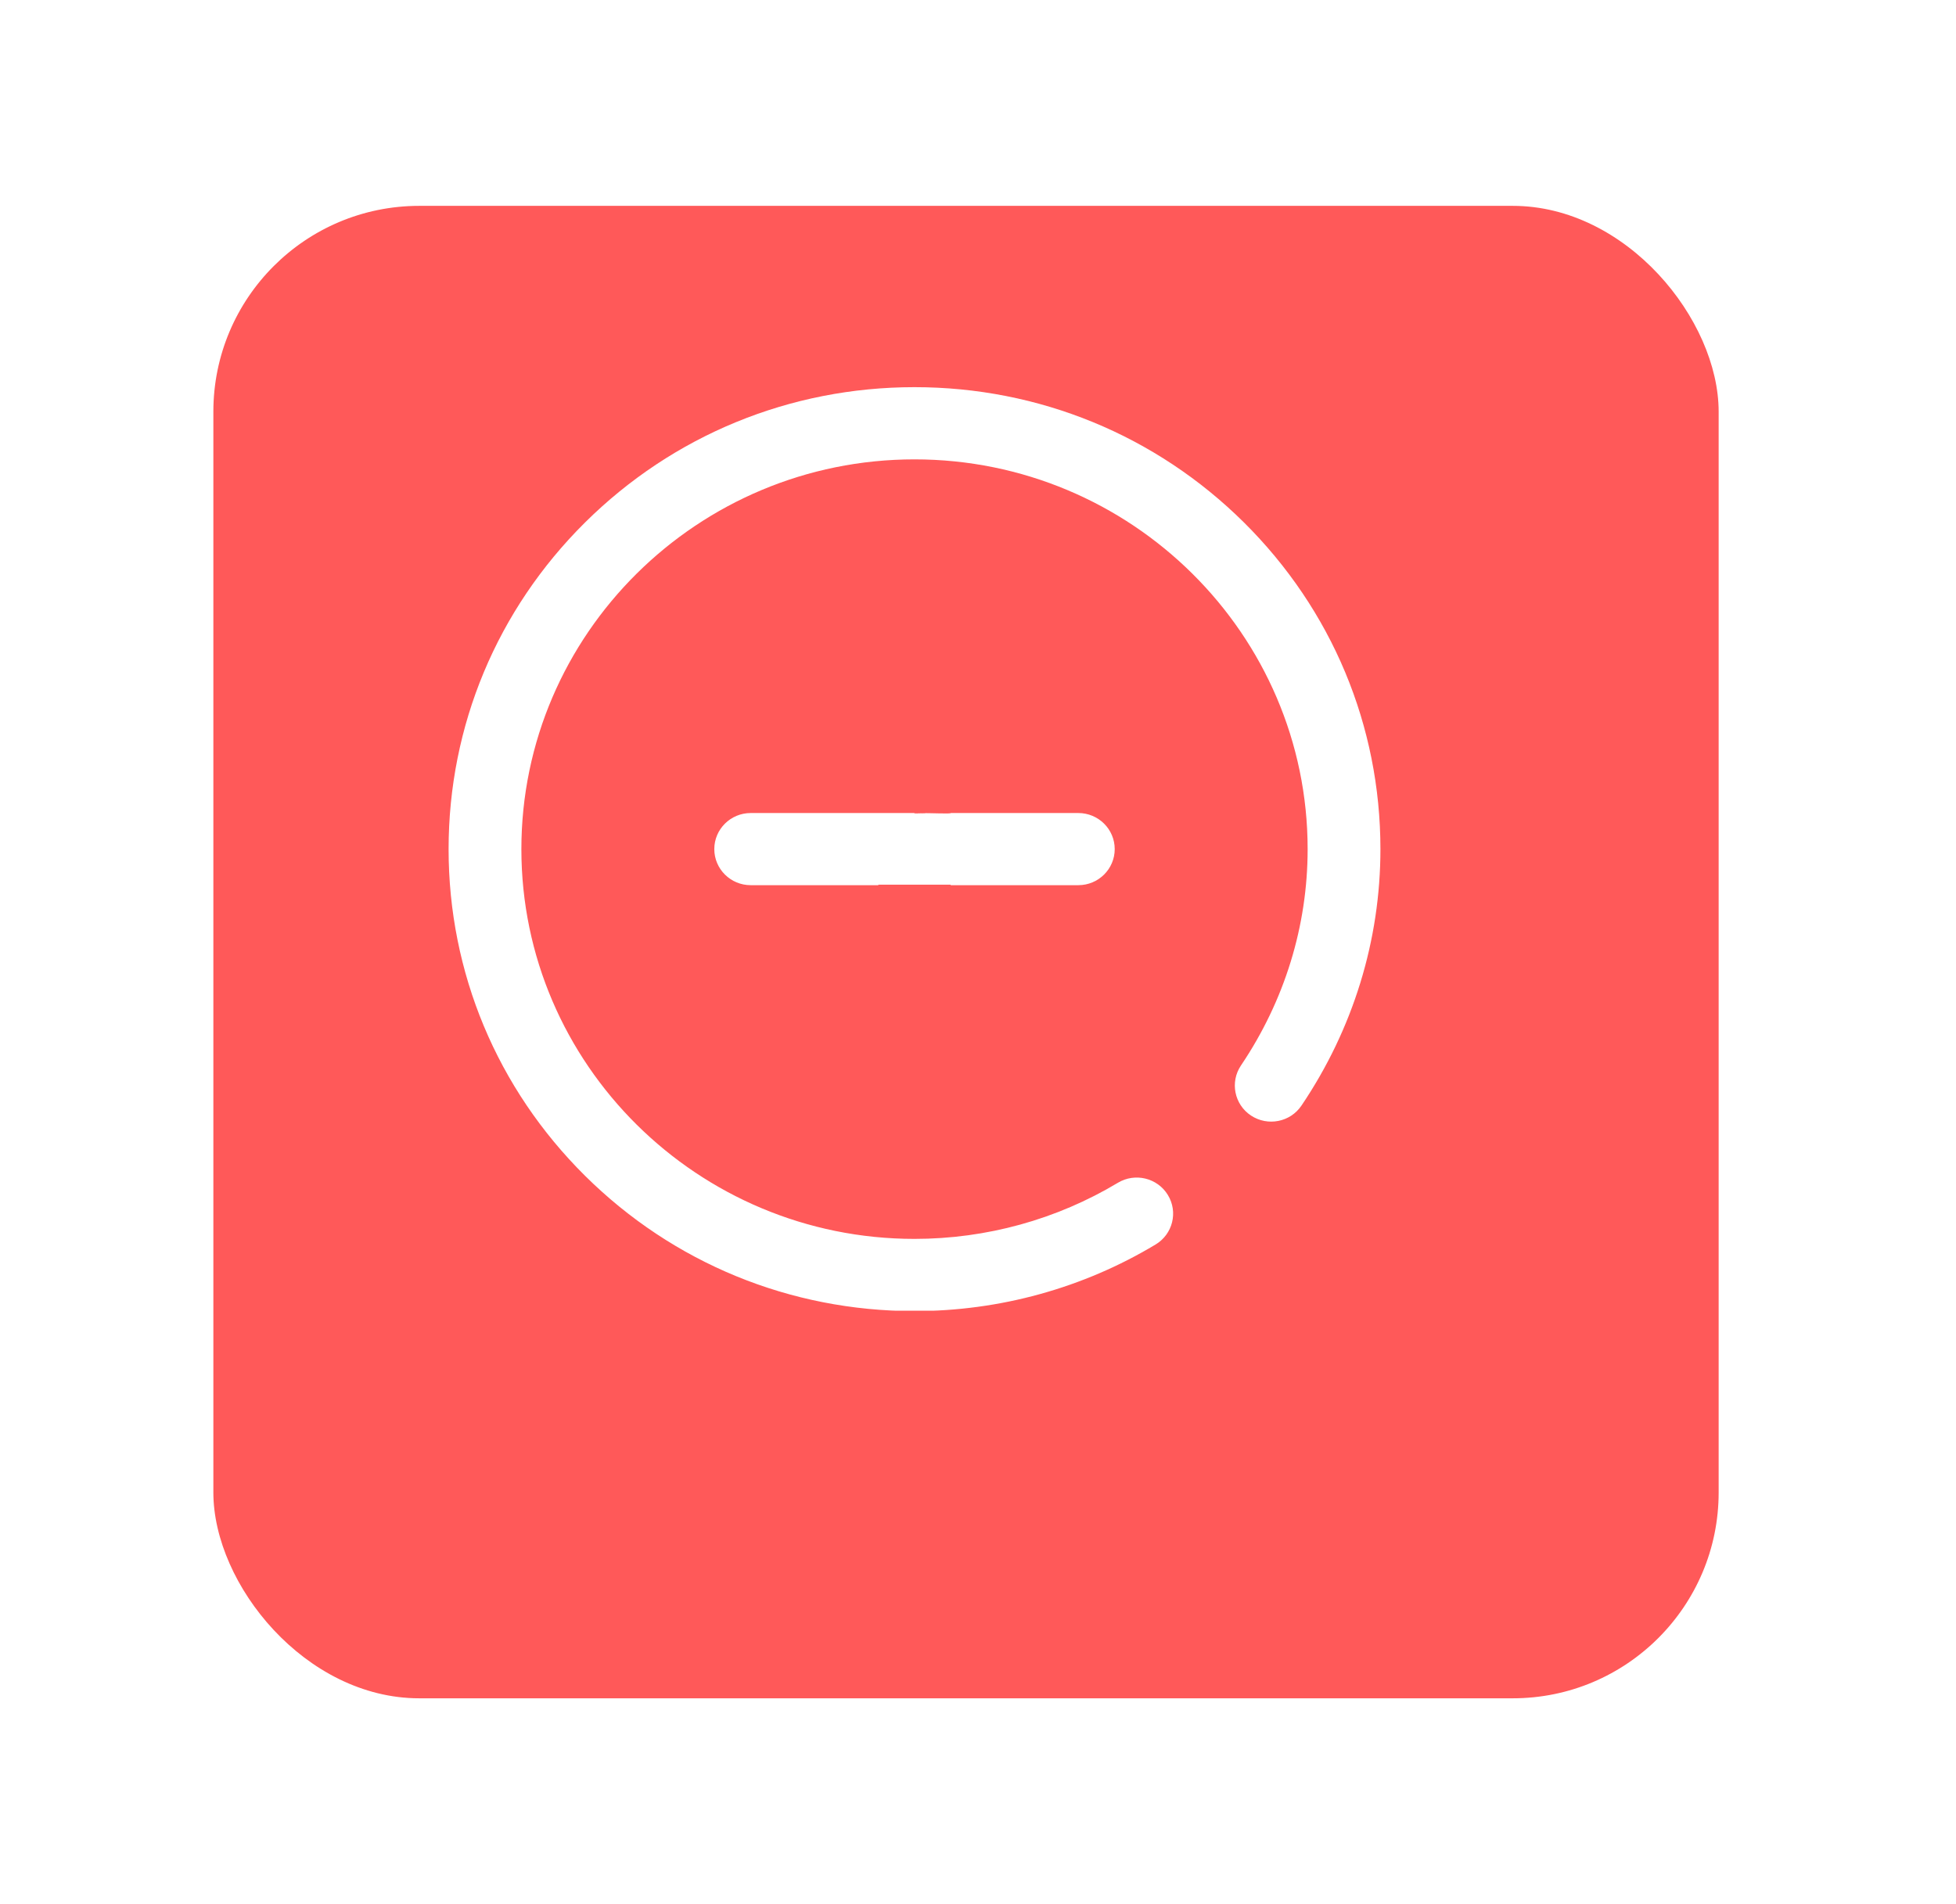 <svg width="38" height="37" viewBox="0 0 38 37" fill="none" xmlns="http://www.w3.org/2000/svg">
<g filter="url(#filter0_d_8778_199361)">
<rect x="3.145" y="2" width="29.244" height="29" rx="4" fill="#FF5959"/>
</g>
<g clip-path="url(#clip0_8778_199361)">
<path d="M17.07 17.19L17.059 17.2H14.584C14.194 17.2 13.877 16.886 13.877 16.499C13.877 16.112 14.194 15.798 14.584 15.798H17.766V15.809C18.463 15.809 17.376 15.798 17.766 15.798C18.157 15.798 18.463 15.817 18.474 15.798H20.949C21.339 15.798 21.656 16.112 21.656 16.499C21.656 16.886 21.339 17.2 20.949 17.2H18.474L18.463 17.19C17.766 17.19 18.157 17.19 17.766 17.19C17.376 17.19 17.07 17.19 17.07 17.19ZM24.167 10.152C22.457 8.457 20.184 7.523 17.766 7.523C15.349 7.523 13.076 8.457 11.366 10.152C9.656 11.848 8.715 14.102 8.715 16.5C8.715 18.897 9.656 21.151 11.366 22.847C13.076 24.542 15.349 25.476 17.766 25.476C19.422 25.476 21.041 25.029 22.45 24.182C22.784 23.982 22.891 23.55 22.688 23.219C22.486 22.888 22.051 22.782 21.717 22.983C20.529 23.696 19.163 24.073 17.766 24.073C13.555 24.073 10.129 20.676 10.129 16.5C10.129 12.323 13.555 8.926 17.766 8.926C21.977 8.926 25.404 12.323 25.404 16.5C25.404 17.993 24.956 19.446 24.109 20.703C23.892 21.025 23.979 21.461 24.303 21.676C24.628 21.891 25.067 21.805 25.284 21.483C26.288 19.995 26.818 18.271 26.818 16.5C26.818 14.102 25.876 11.848 24.167 10.152Z" fill="white"/>
</g>
<defs>
<filter id="filter0_d_8778_199361" x="0.145" y="0" width="37.244" height="37" filterUnits="userSpaceOnUse" color-interpolation-filters="sRGB">
<feFlood flood-opacity="0" result="BackgroundImageFix"/>
<feColorMatrix in="SourceAlpha" type="matrix" values="0 0 0 0 0 0 0 0 0 0 0 0 0 0 0 0 0 0 127 0" result="hardAlpha"/>
<feOffset dx="1" dy="2"/>
<feGaussianBlur stdDeviation="2"/>
<feComposite in2="hardAlpha" operator="out"/>
<feColorMatrix type="matrix" values="0 0 0 0 0 0 0 0 0 0 0 0 0 0 0 0 0 0 0.15 0"/>
<feBlend mode="normal" in2="BackgroundImageFix" result="effect1_dropShadow_8778_199361"/>
<feBlend mode="normal" in="SourceGraphic" in2="effect1_dropShadow_8778_199361" result="shape"/>
</filter>
<clipPath id="clip0_8778_199361">
<rect width="18.103" height="17.952" fill="white" transform="translate(8.715 7.516)"/>
</clipPath>
</defs>
</svg>
